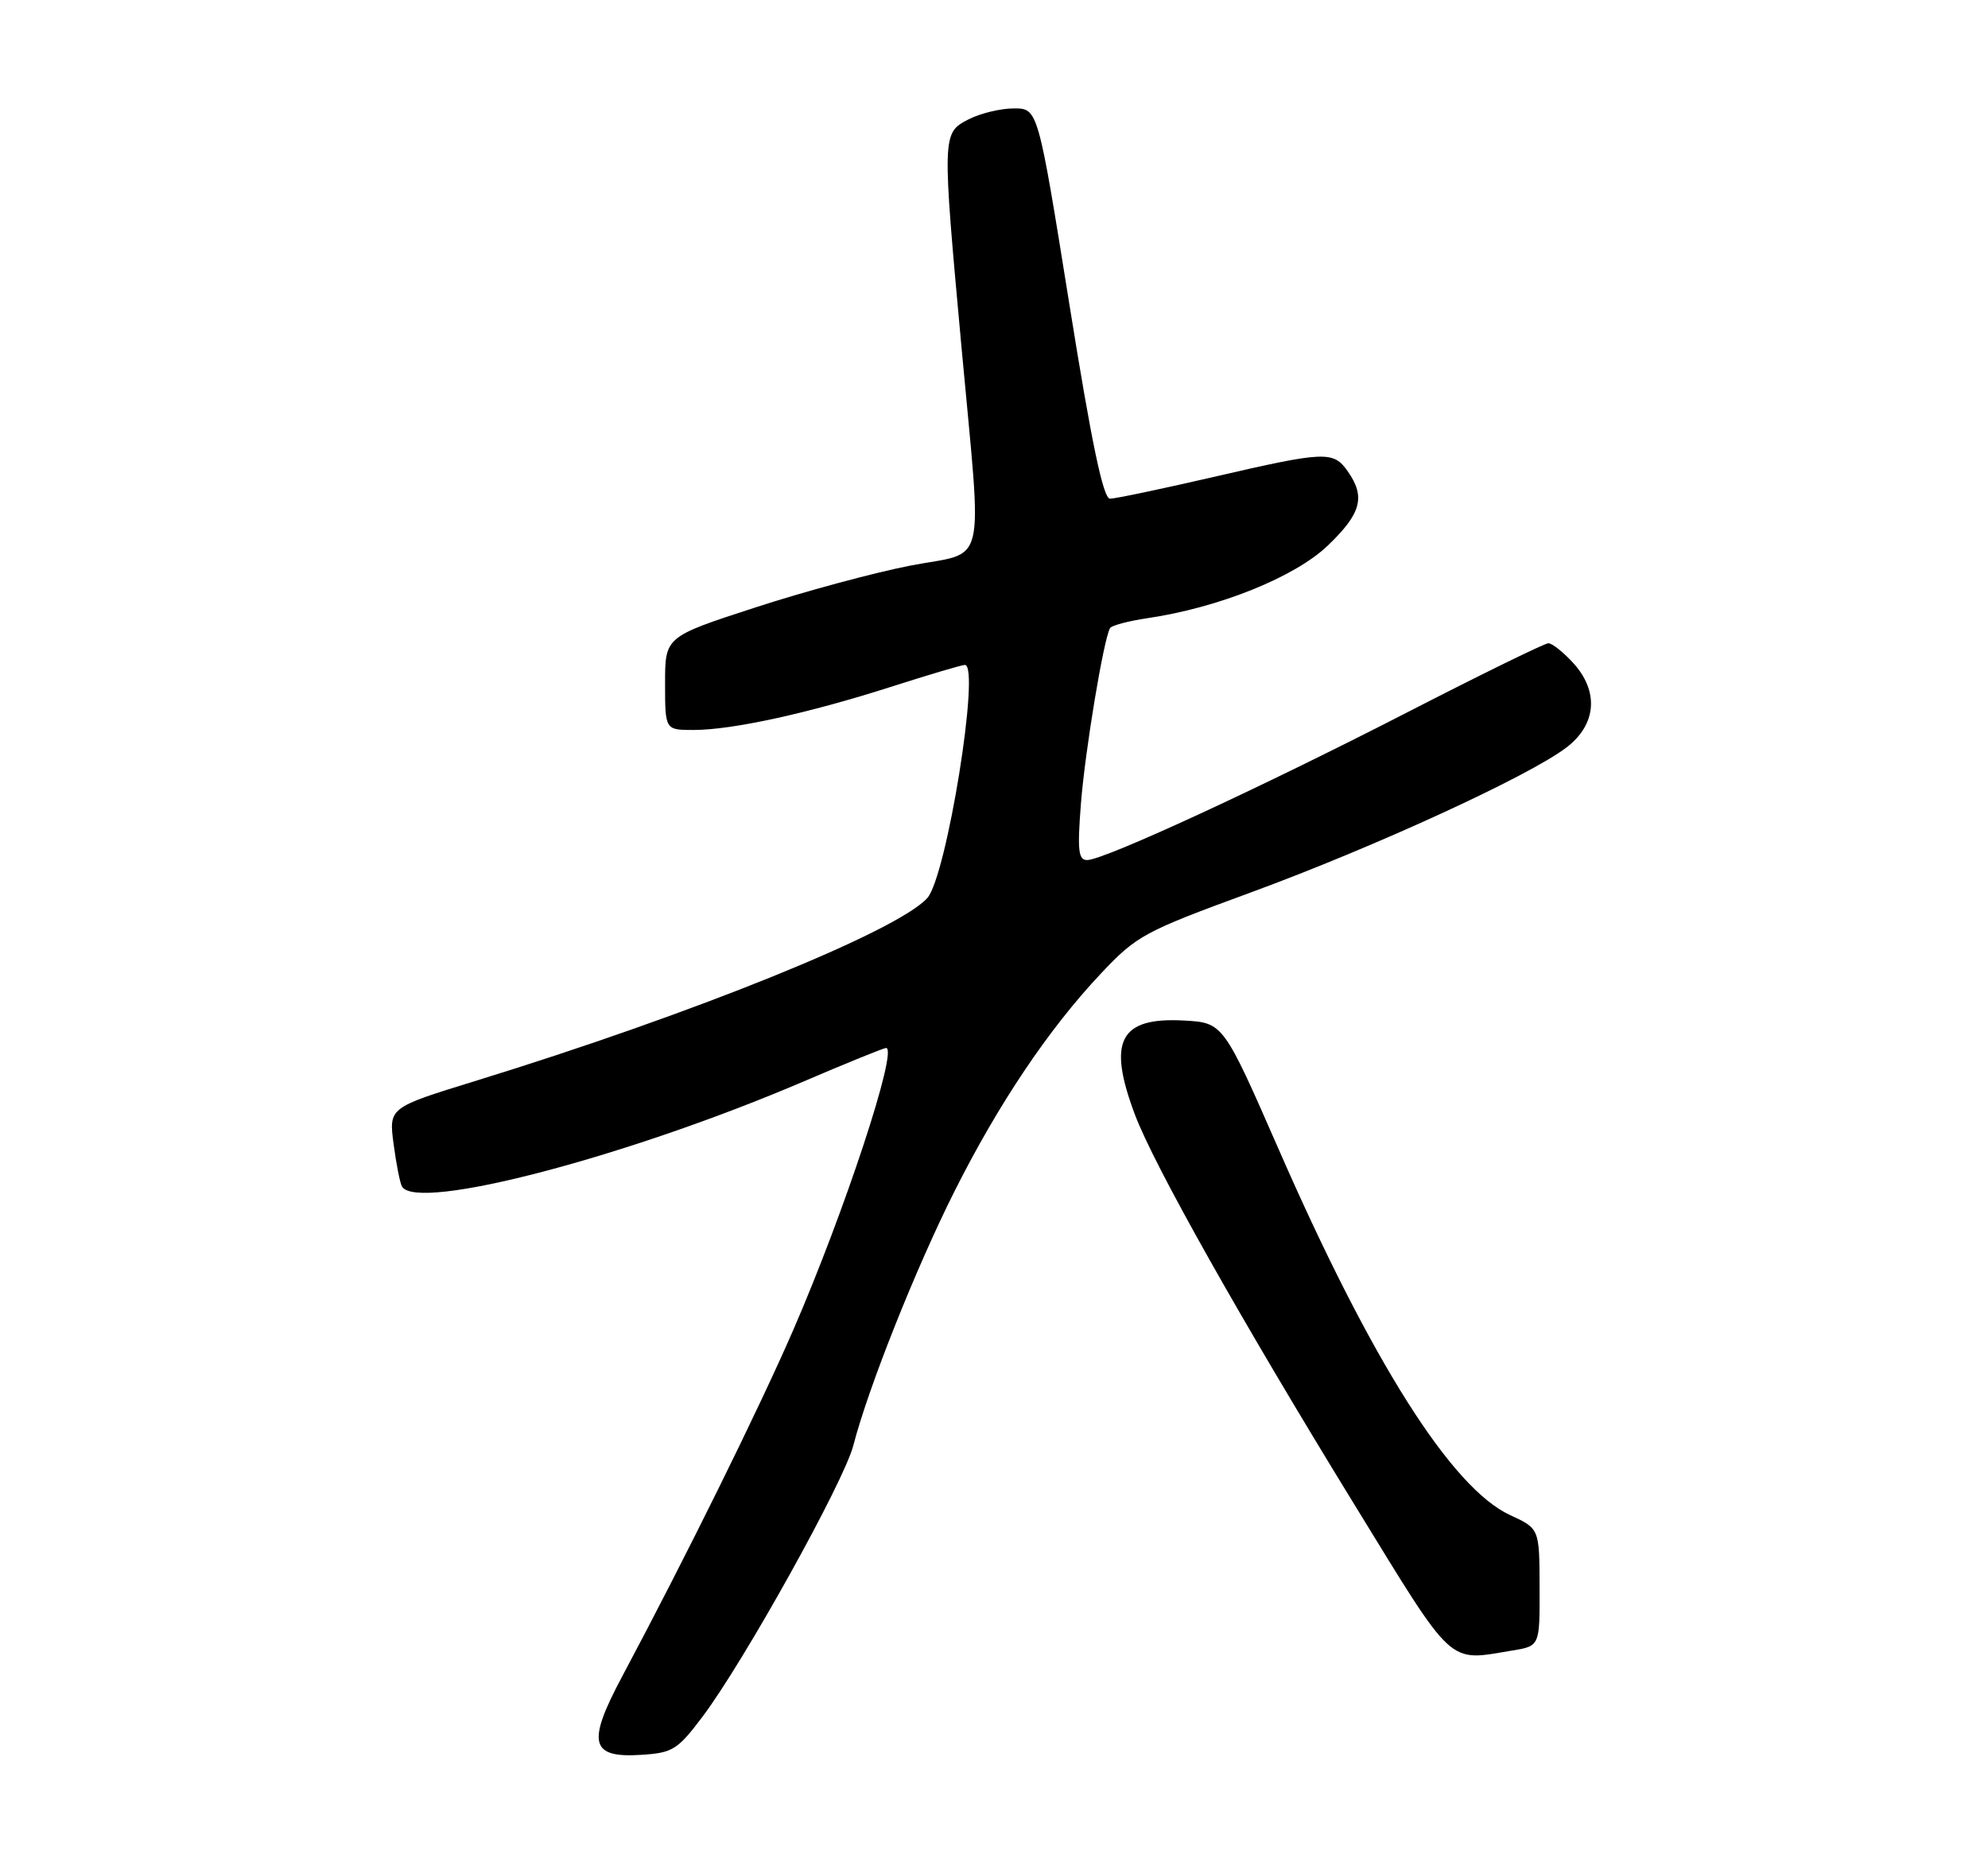<?xml version="1.0" encoding="UTF-8" standalone="no"?>
<!DOCTYPE svg PUBLIC "-//W3C//DTD SVG 1.1//EN" "http://www.w3.org/Graphics/SVG/1.1/DTD/svg11.dtd" >
<svg xmlns="http://www.w3.org/2000/svg" xmlns:xlink="http://www.w3.org/1999/xlink" version="1.1" viewBox="0 0 275 256">
 <g >
 <path fill="currentColor"
d=" M 97.16 237.55 C 102.87 229.98 116.73 205.06 118.04 200.00 C 120.11 191.99 126.69 175.48 132.02 164.86 C 138.14 152.68 145.08 142.35 152.30 134.69 C 157.26 129.43 158.23 128.91 173.00 123.49 C 190.06 117.23 211.49 107.39 216.68 103.43 C 220.88 100.23 221.22 95.61 217.55 91.65 C 216.20 90.19 214.69 89.00 214.19 89.00 C 213.68 89.00 204.88 93.31 194.61 98.59 C 174.26 109.05 152.69 119.00 150.38 119.00 C 149.17 119.00 149.02 117.65 149.52 111.25 C 150.09 103.89 152.68 88.33 153.56 86.90 C 153.79 86.53 156.12 85.92 158.74 85.53 C 168.61 84.08 179.14 79.84 183.68 75.48 C 188.30 71.05 188.92 68.76 186.44 65.22 C 184.44 62.37 183.37 62.41 167.84 66.00 C 160.70 67.65 154.27 69.00 153.55 69.00 C 152.61 69.00 151.01 61.37 147.91 42.00 C 143.58 15.00 143.58 15.00 140.24 15.00 C 138.40 15.00 135.57 15.69 133.95 16.53 C 130.31 18.41 130.31 18.60 133.00 48.00 C 135.89 79.55 136.68 76.17 125.92 78.26 C 120.92 79.23 111.25 81.84 104.42 84.07 C 92.00 88.11 92.00 88.11 92.00 94.55 C 92.00 101.00 92.00 101.00 95.93 101.00 C 101.28 101.00 111.75 98.71 123.19 95.05 C 128.43 93.37 133.05 92.00 133.47 92.00 C 135.66 92.00 130.94 121.30 128.27 124.26 C 124.10 128.87 95.86 140.30 65.64 149.60 C 53.78 153.26 53.78 153.26 54.45 158.32 C 54.82 161.11 55.34 163.75 55.62 164.19 C 57.77 167.68 86.90 160.03 111.24 149.60 C 117.15 147.07 122.25 145.00 122.57 145.00 C 124.29 145.00 116.86 167.59 109.74 184.00 C 105.02 194.87 94.87 215.44 86.08 231.93 C 81.13 241.20 81.64 243.27 88.78 242.80 C 93.05 242.52 93.74 242.09 97.16 237.55 Z  M 209.25 228.36 C 213.00 227.74 213.00 227.74 212.97 219.62 C 212.95 211.50 212.95 211.50 208.89 209.63 C 200.81 205.90 189.75 188.43 176.91 159.09 C 169.21 141.50 169.21 141.50 163.72 141.20 C 154.87 140.73 153.16 144.03 156.99 154.21 C 159.60 161.18 171.64 182.57 187.40 208.25 C 201.34 230.96 200.15 229.86 209.25 228.36 Z "/>
</g>
</svg>